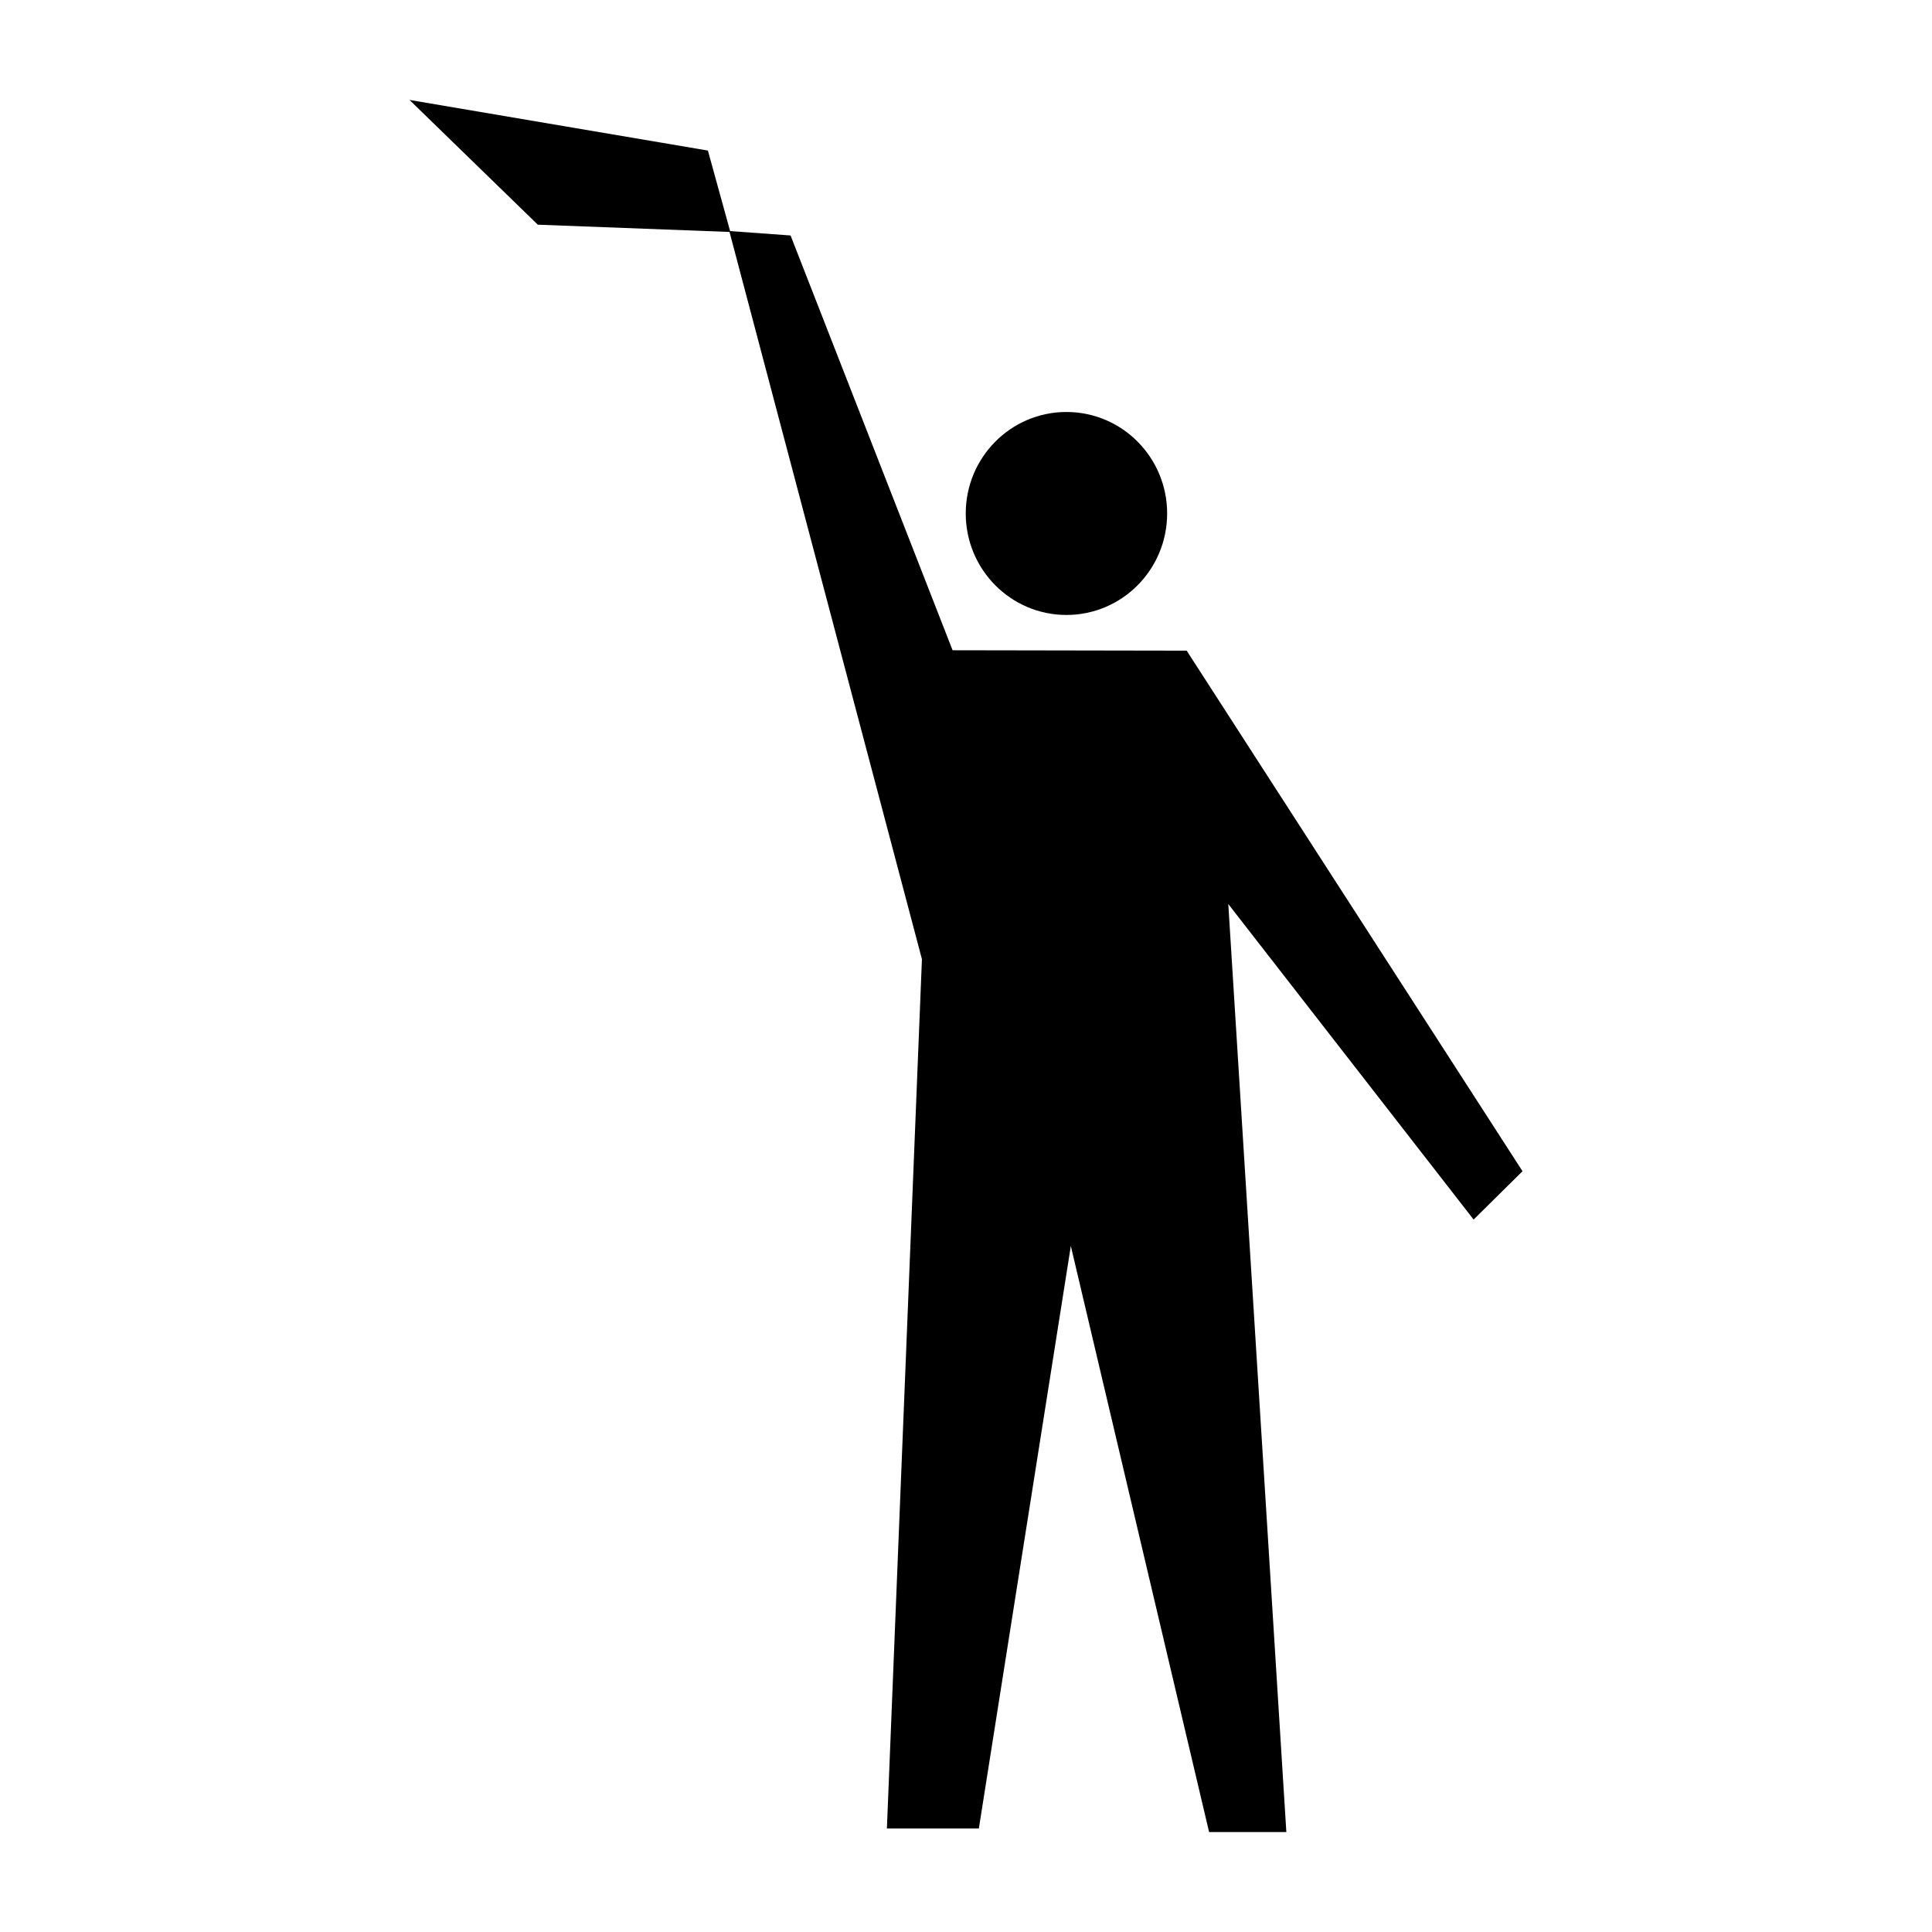 <svg height='300px' width='300px'  fill="#000000" xmlns="http://www.w3.org/2000/svg" xmlns:xlink="http://www.w3.org/1999/xlink" version="1.1" x="0px" y="0px" viewBox="0 0 100 100" enable-background="new 0 0 100 100" xml:space="preserve"><g><ellipse cx="55.199" cy="26.577" rx="5.212" ry="5.253"></ellipse><polygon points="45.906,94.643 50.665,94.643 55.426,64.493 62.583,94.827 66.581,94.827 63.576,46.792 76.274,63.124    78.805,60.622 61.422,33.678 49.306,33.657 40.92,12.188 37.747,11.958 47.719,49.646  "></polygon></g><polygon points="37.803,12.007 27.837,11.63 21.195,5.173 36.641,7.793 "></polygon></svg>
